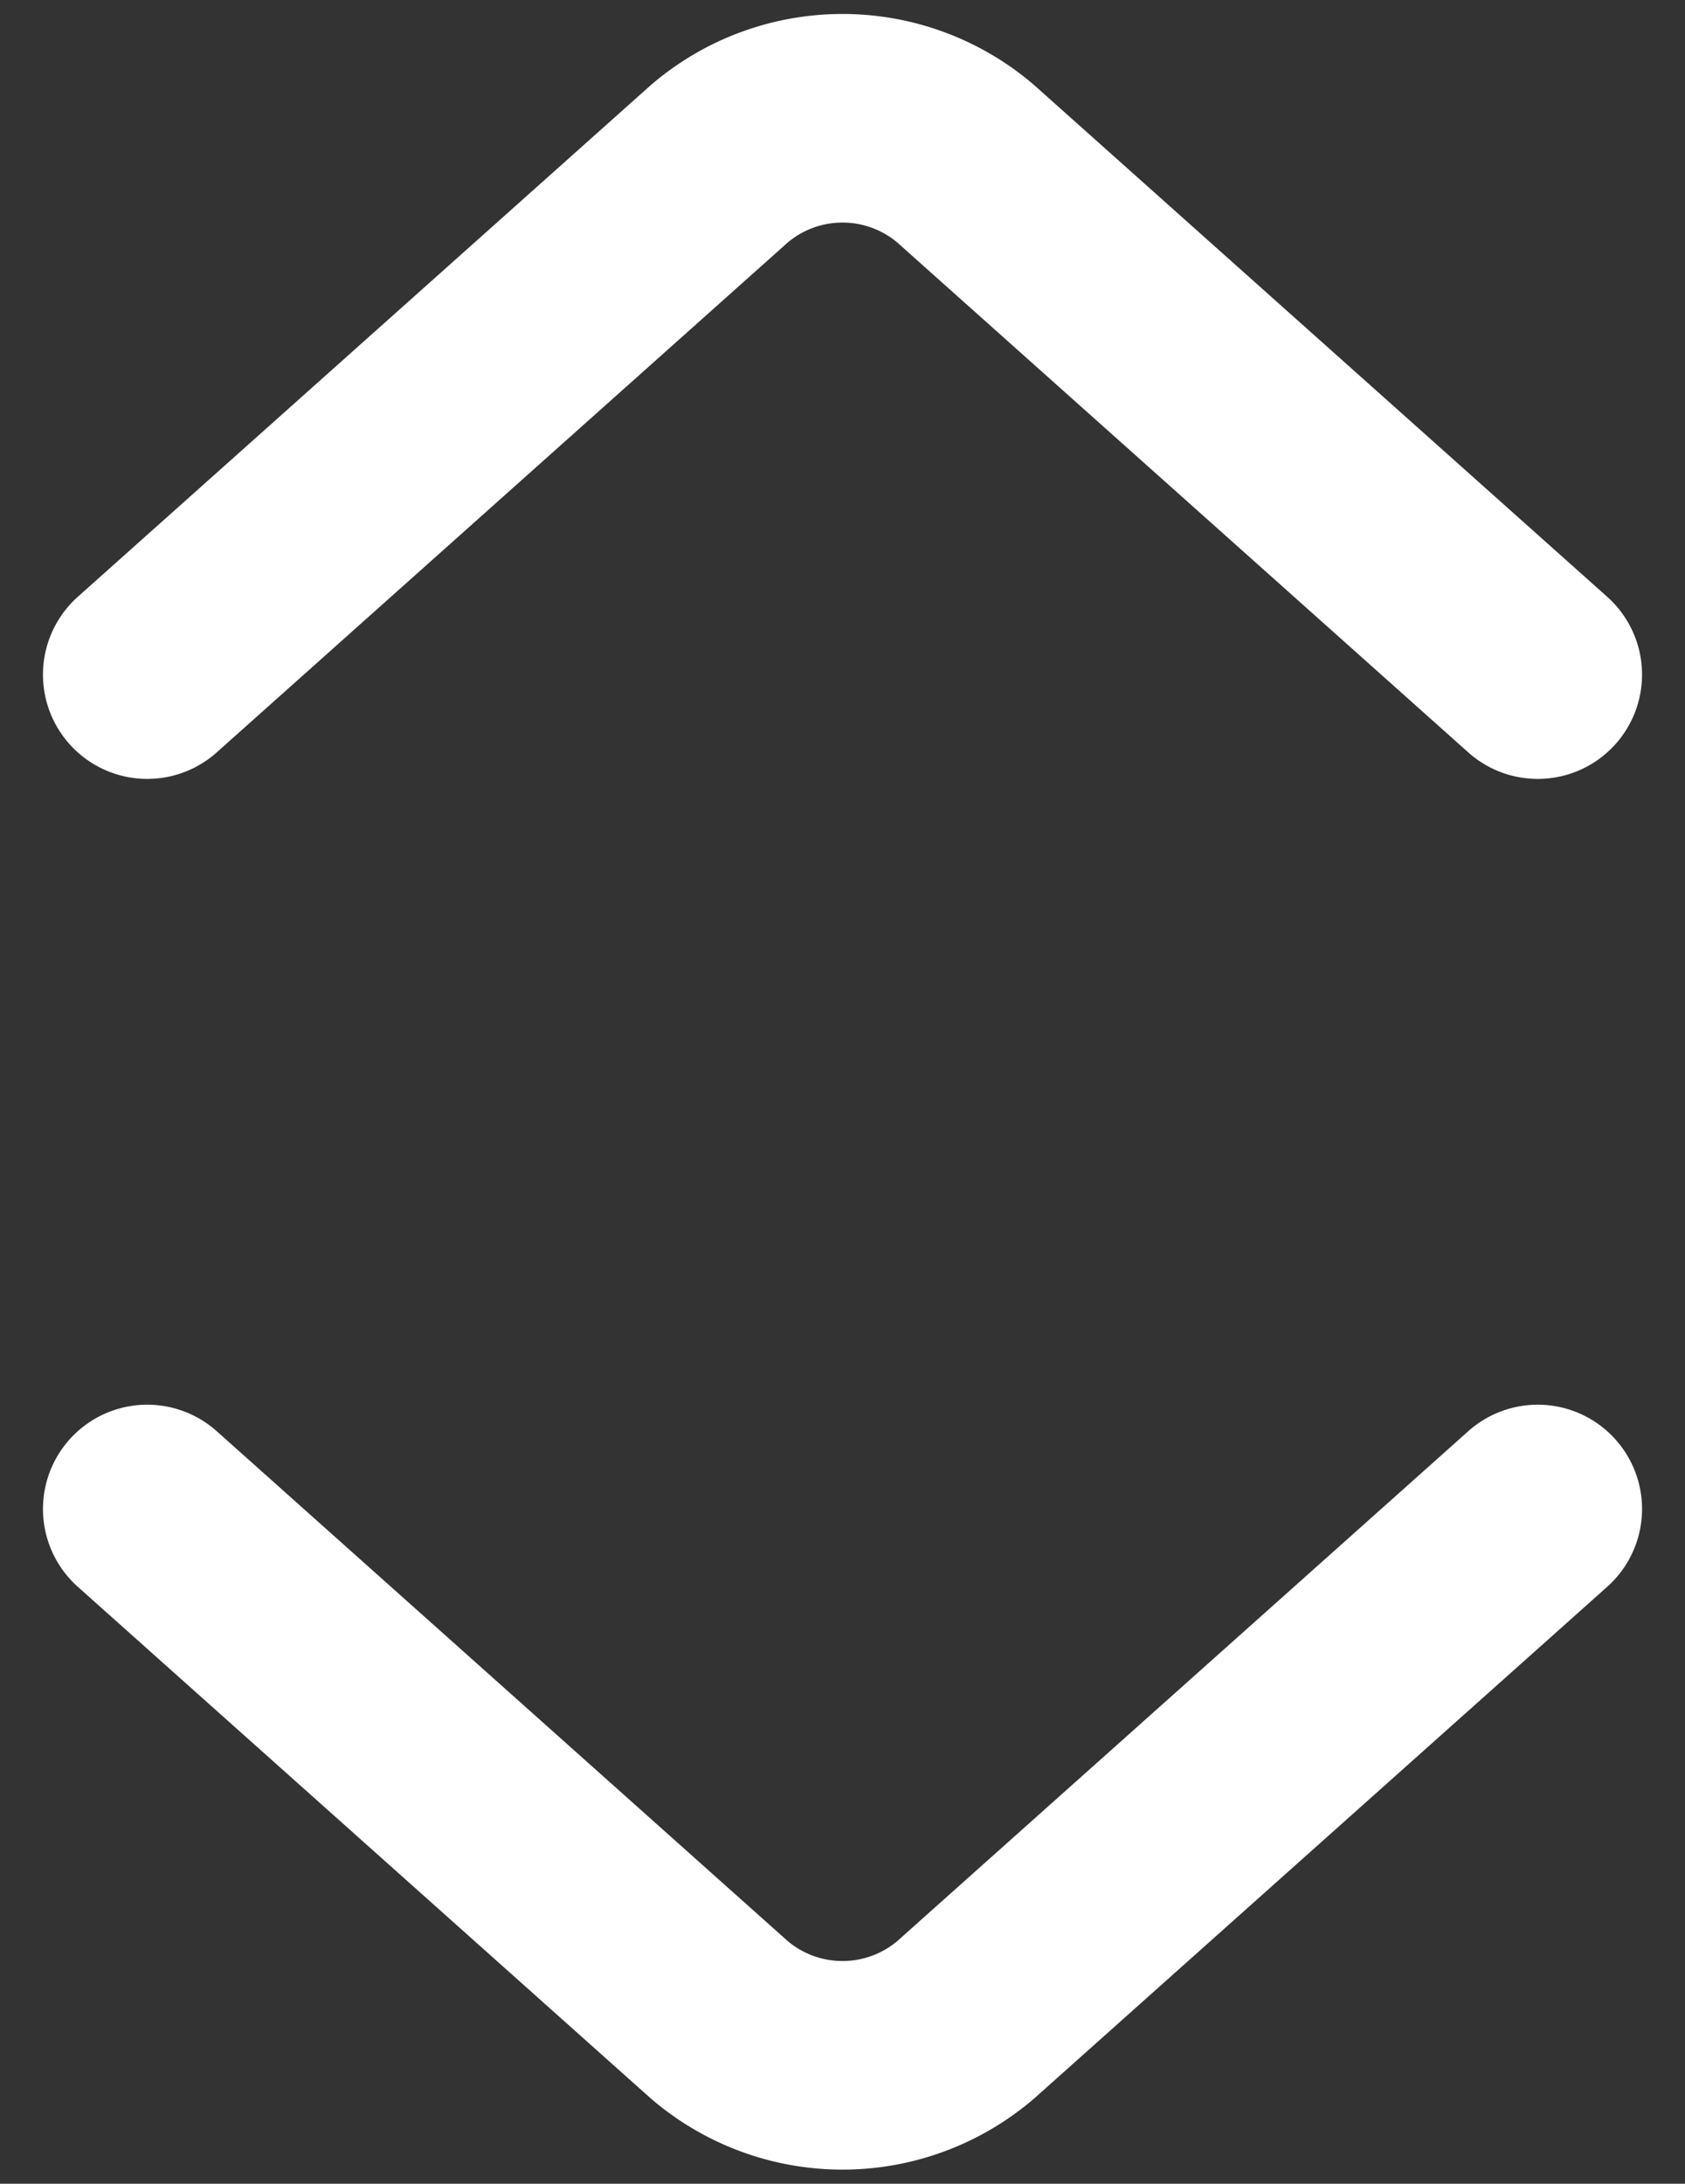 <svg xmlns="http://www.w3.org/2000/svg" width="12.118" height="15.703" viewBox="0 0 12.118 15.703">
  <rect x="0" y="0" width="12.118" height="15.703" fill="#333333" stroke="none"/>
  <g id="Order_Icon" data-name="Order Icon" transform="translate(-1397.941 -244.649)">
    <path id="Vector" d="M10,0,5.884,3.675a1.363,1.363,0,0,1-1.768,0L0,0" transform="translate(1399 255.5)" fill="none" stroke="#fff" stroke-linecap="round" stroke-linejoin="round" stroke-width="1.5"/>
    <path id="Vector-2" data-name="Vector" d="M10,4,5.884.325a1.363,1.363,0,0,0-1.768,0L0,4" transform="translate(1399 245.5)" fill="none" stroke="#fff" stroke-linecap="round" stroke-linejoin="round" stroke-width="1.5"/>
  </g>
</svg>
